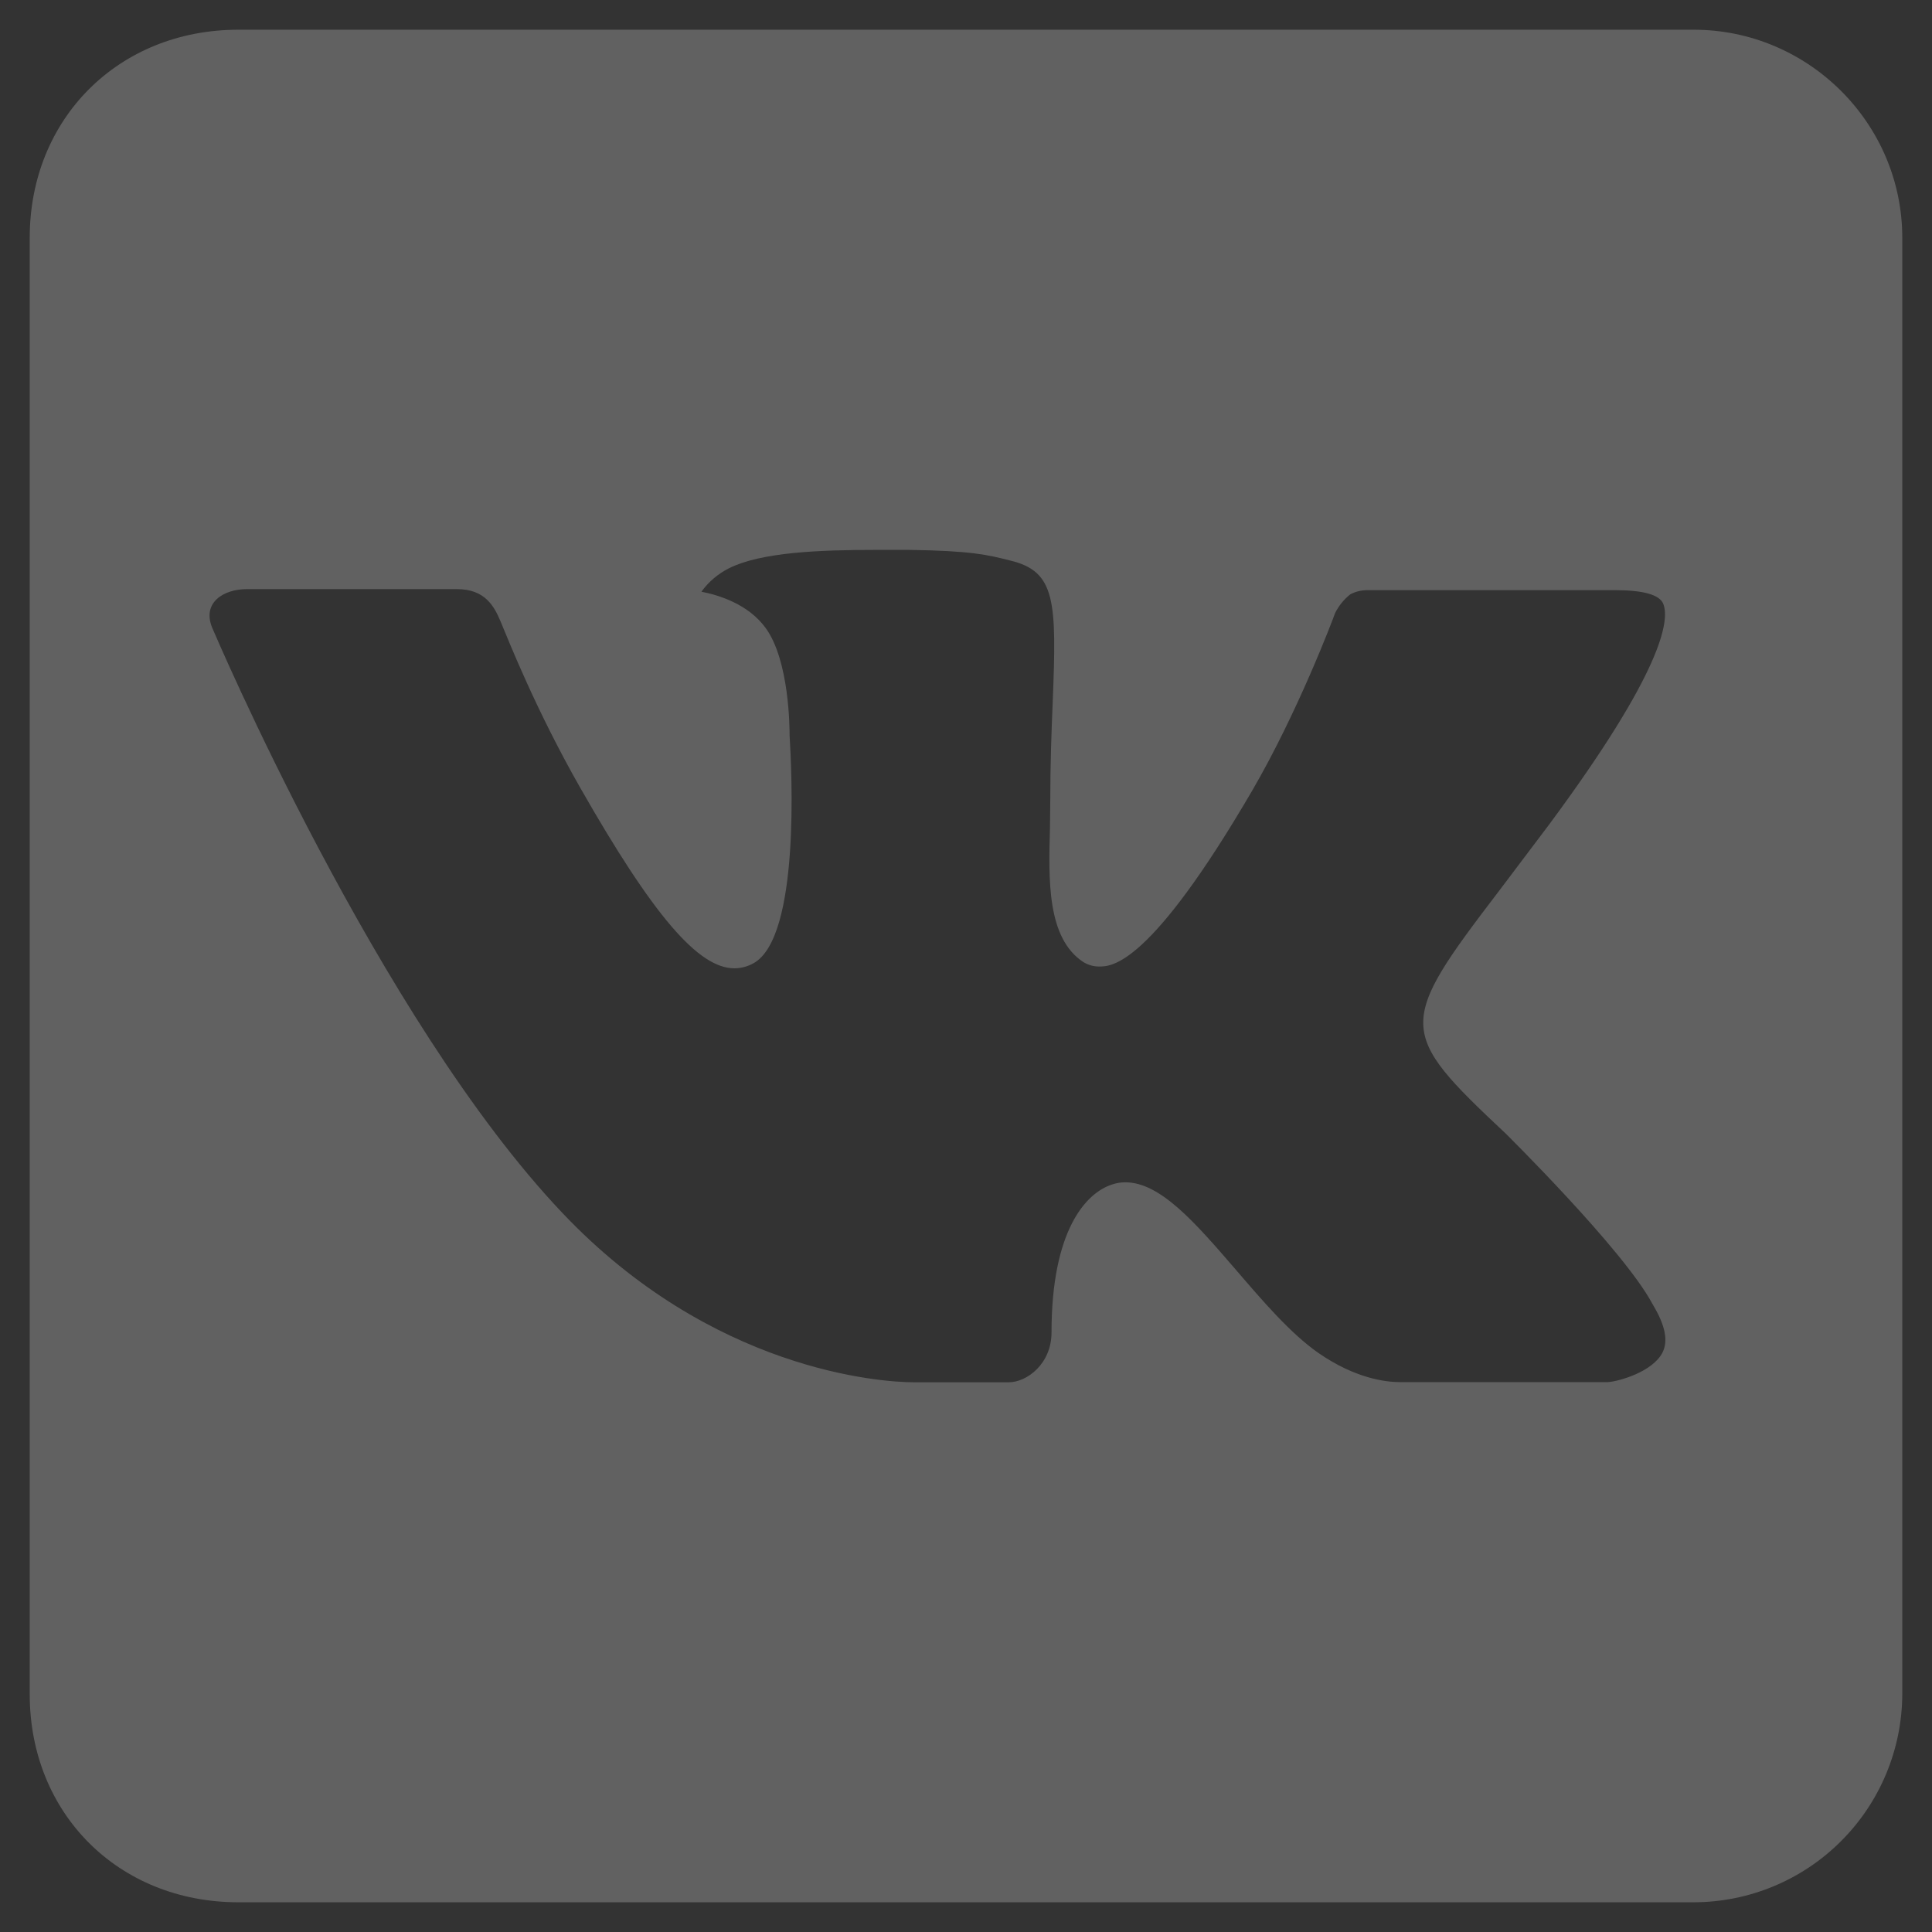 <svg width="26" height="26" viewBox="0 0 26 26" fill="none" xmlns="http://www.w3.org/2000/svg">
<rect x="0" y="0" width="26" height="26" fill="#333333" stroke="none"/>
<path d="M25.6 22.8V3.2C25.6 1.66 24.336 0.4 22.793 0.4H3.207C1.597 0.4 0.4 1.595 0.4 3.2V22.8C0.4 24.408 1.597 25.6 3.207 25.6H22.793C23.536 25.599 24.249 25.304 24.774 24.779C25.3 24.255 25.597 23.543 25.6 22.8ZM20.258 15.25C20.258 15.25 21.843 16.814 22.233 17.539C22.245 17.555 22.249 17.569 22.253 17.574C22.411 17.84 22.452 18.05 22.372 18.204C22.24 18.46 21.792 18.589 21.64 18.6H18.841C18.645 18.6 18.239 18.55 17.746 18.21C17.368 17.947 16.995 17.511 16.631 17.087C16.087 16.457 15.617 15.911 15.144 15.911C15.084 15.911 15.024 15.921 14.967 15.94C14.608 16.055 14.151 16.566 14.151 17.931C14.151 18.358 13.815 18.602 13.577 18.602H12.295C11.858 18.602 9.583 18.449 7.568 16.323C5.096 13.719 2.876 8.495 2.856 8.449C2.716 8.112 3.006 7.928 3.321 7.928H6.149C6.528 7.928 6.65 8.158 6.737 8.364C6.835 8.597 7.204 9.541 7.809 10.602C8.793 12.328 9.4 13.031 9.883 13.031C9.973 13.031 10.062 13.007 10.14 12.963C10.772 12.614 10.654 10.363 10.626 9.898C10.626 9.81 10.625 8.891 10.303 8.45C10.07 8.131 9.677 8.009 9.439 7.963C9.536 7.829 9.664 7.721 9.811 7.647C10.244 7.431 11.024 7.4 11.799 7.4H12.23C13.072 7.412 13.29 7.466 13.594 7.543C14.209 7.69 14.221 8.089 14.167 9.447C14.151 9.834 14.134 10.272 14.134 10.786C14.134 10.896 14.13 11.018 14.13 11.144C14.111 11.838 14.088 12.624 14.578 12.946C14.642 12.986 14.715 13.007 14.79 13.007C14.96 13.007 15.471 13.007 16.856 10.632C17.465 9.583 17.934 8.345 17.966 8.253C18.015 8.153 18.086 8.066 18.173 7.997C18.245 7.96 18.325 7.941 18.406 7.942H21.731C22.095 7.942 22.341 7.997 22.387 8.135C22.467 8.358 22.372 9.037 20.853 11.089L20.177 11.985C18.799 13.789 18.799 13.881 20.258 15.25Z" fill="white" fill-opacity="0.23"/>
</svg>
